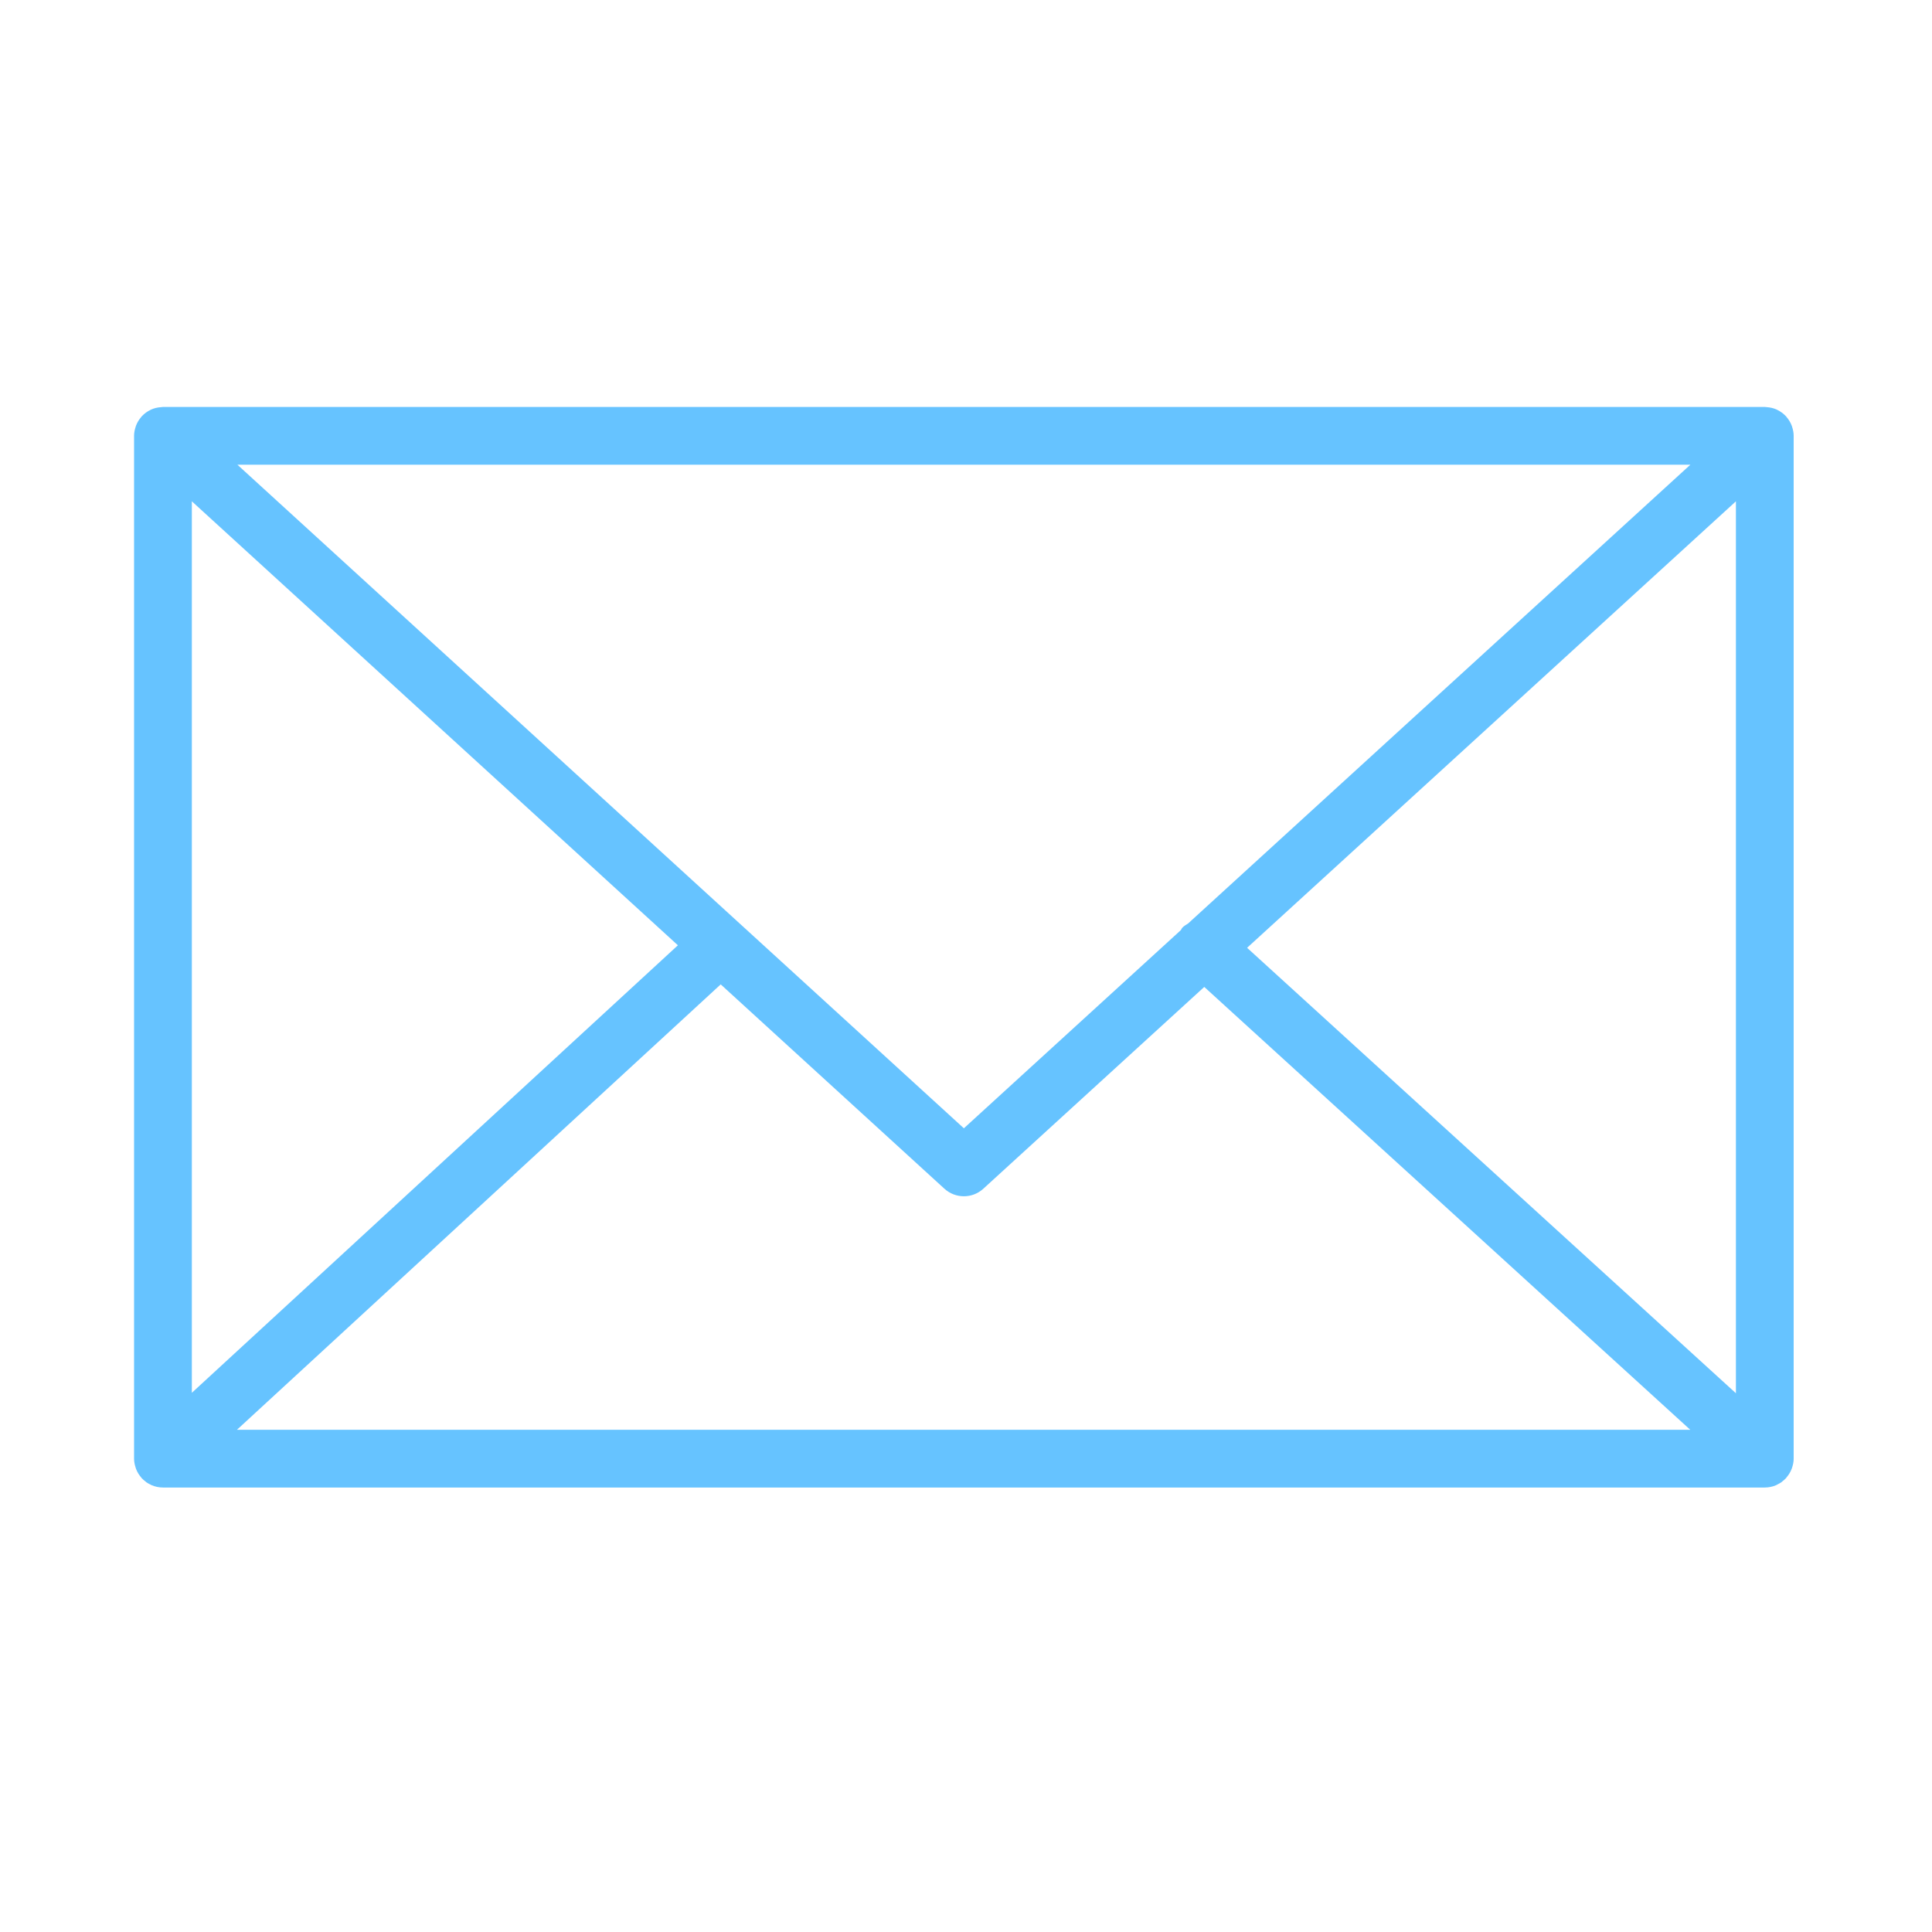 <?xml version="1.0" ?><svg id="Layer_1" style="enable-background:new 0 0 100.354 100.352;" version="1.1" viewBox="0 0 100.354 100.352" xml:space="preserve" xmlns="http://www.w3.org/2000/svg" xmlns:xlink="http://www.w3.org/1999/xlink"><path d="M93.09,76.224c0.047-0.145,0.079-0.298,0.079-0.459V22.638c0-0.162-0.032-0.316-0.08-0.462  c-0.007-0.02-0.011-0.04-0.019-0.06c-0.064-0.171-0.158-0.325-0.276-0.46c-0.008-0.009-0.009-0.02-0.017-0.029  c-0.005-0.005-0.011-0.007-0.016-0.012c-0.126-0.134-0.275-0.242-0.442-0.323c-0.013-0.006-0.023-0.014-0.036-0.02  c-0.158-0.071-0.33-0.111-0.511-0.123c-0.018-0.001-0.035-0.005-0.053-0.005c-0.017-0.001-0.032-0.005-0.049-0.005H8.465  c-0.017,0-0.033,0.004-0.05,0.005c-0.016,0.001-0.032,0.004-0.048,0.005c-0.183,0.012-0.358,0.053-0.518,0.125  c-0.01,0.004-0.018,0.011-0.028,0.015c-0.17,0.081-0.321,0.191-0.448,0.327c-0.005,0.005-0.011,0.006-0.016,0.011  c-0.008,0.008-0.009,0.019-0.017,0.028c-0.118,0.135-0.213,0.29-0.277,0.461c-0.008,0.02-0.012,0.04-0.019,0.061  c-0.048,0.146-0.08,0.3-0.08,0.462v53.128c0,0.164,0.033,0.32,0.082,0.468c0.007,0.02,0.011,0.039,0.018,0.059  c0.065,0.172,0.161,0.327,0.28,0.462c0.007,0.008,0.009,0.018,0.016,0.026c0.006,0.007,0.014,0.011,0.021,0.018  c0.049,0.051,0.103,0.096,0.159,0.14c0.025,0.019,0.047,0.042,0.073,0.06c0.066,0.046,0.137,0.083,0.21,0.117  c0.018,0.008,0.034,0.021,0.052,0.028c0.181,0.077,0.38,0.121,0.589,0.121h83.204c0.209,0,0.408-0.043,0.589-0.121  c0.028-0.012,0.054-0.03,0.081-0.044c0.062-0.031,0.124-0.063,0.181-0.102c0.03-0.021,0.057-0.048,0.086-0.071  c0.051-0.041,0.101-0.082,0.145-0.129c0.008-0.008,0.017-0.014,0.025-0.022c0.008-0.009,0.01-0.021,0.018-0.03  c0.117-0.134,0.211-0.288,0.275-0.458C93.078,76.267,93.083,76.246,93.09,76.224z M9.965,26.04l25.247,23.061L9.965,72.346V26.04z   M61.711,47.971c-0.104,0.068-0.214,0.125-0.301,0.221c-0.033,0.036-0.044,0.083-0.073,0.121l-11.27,10.294L12.331,24.138h75.472  L61.711,47.971z M37.436,51.132l11.619,10.613c0.287,0.262,0.649,0.393,1.012,0.393s0.725-0.131,1.011-0.393l11.475-10.481  l25.243,23.002H12.309L37.436,51.132z M64.778,49.232L90.169,26.04v46.33L64.778,49.232z" fill="#66C3FF"/></svg>